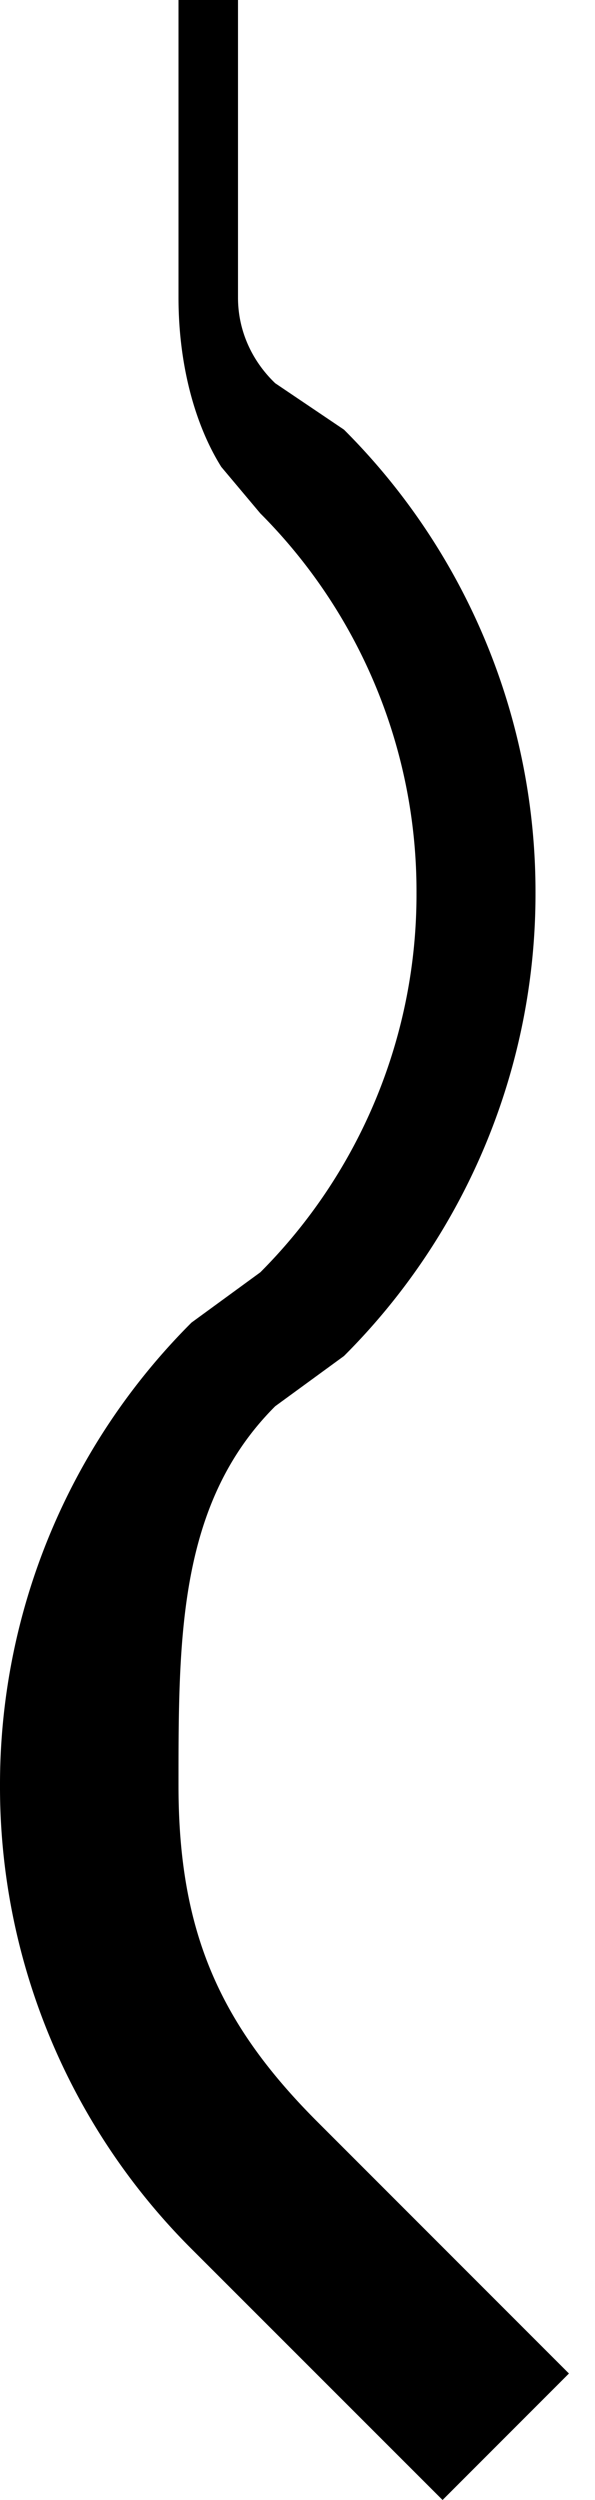 <svg xmlns="http://www.w3.org/2000/svg" version="1.0" width="10" height="42"><path d="M4 0v5c0 .568.244 1.073.625 1.438l1.156.78A10.97 10.97 0 0 1 9 15a10.97 10.97 0 0 1-3.219 7.781l-1.156.844C2.996 25.254 3 27.515 3 30s.715 4.028 2.344 5.656l4.218 4.219L7.438 42l-4.22-4.219A10.97 10.97 0 0 1 0 30a10.97 10.97 0 0 1 3.219-7.781l1.156-.844A8.988 8.988 0 0 0 7 15a8.988 8.988 0 0 0-2.625-6.375l-.656-.781C3.266 7.12 3 6.104 3 5V0h1z"/></svg>